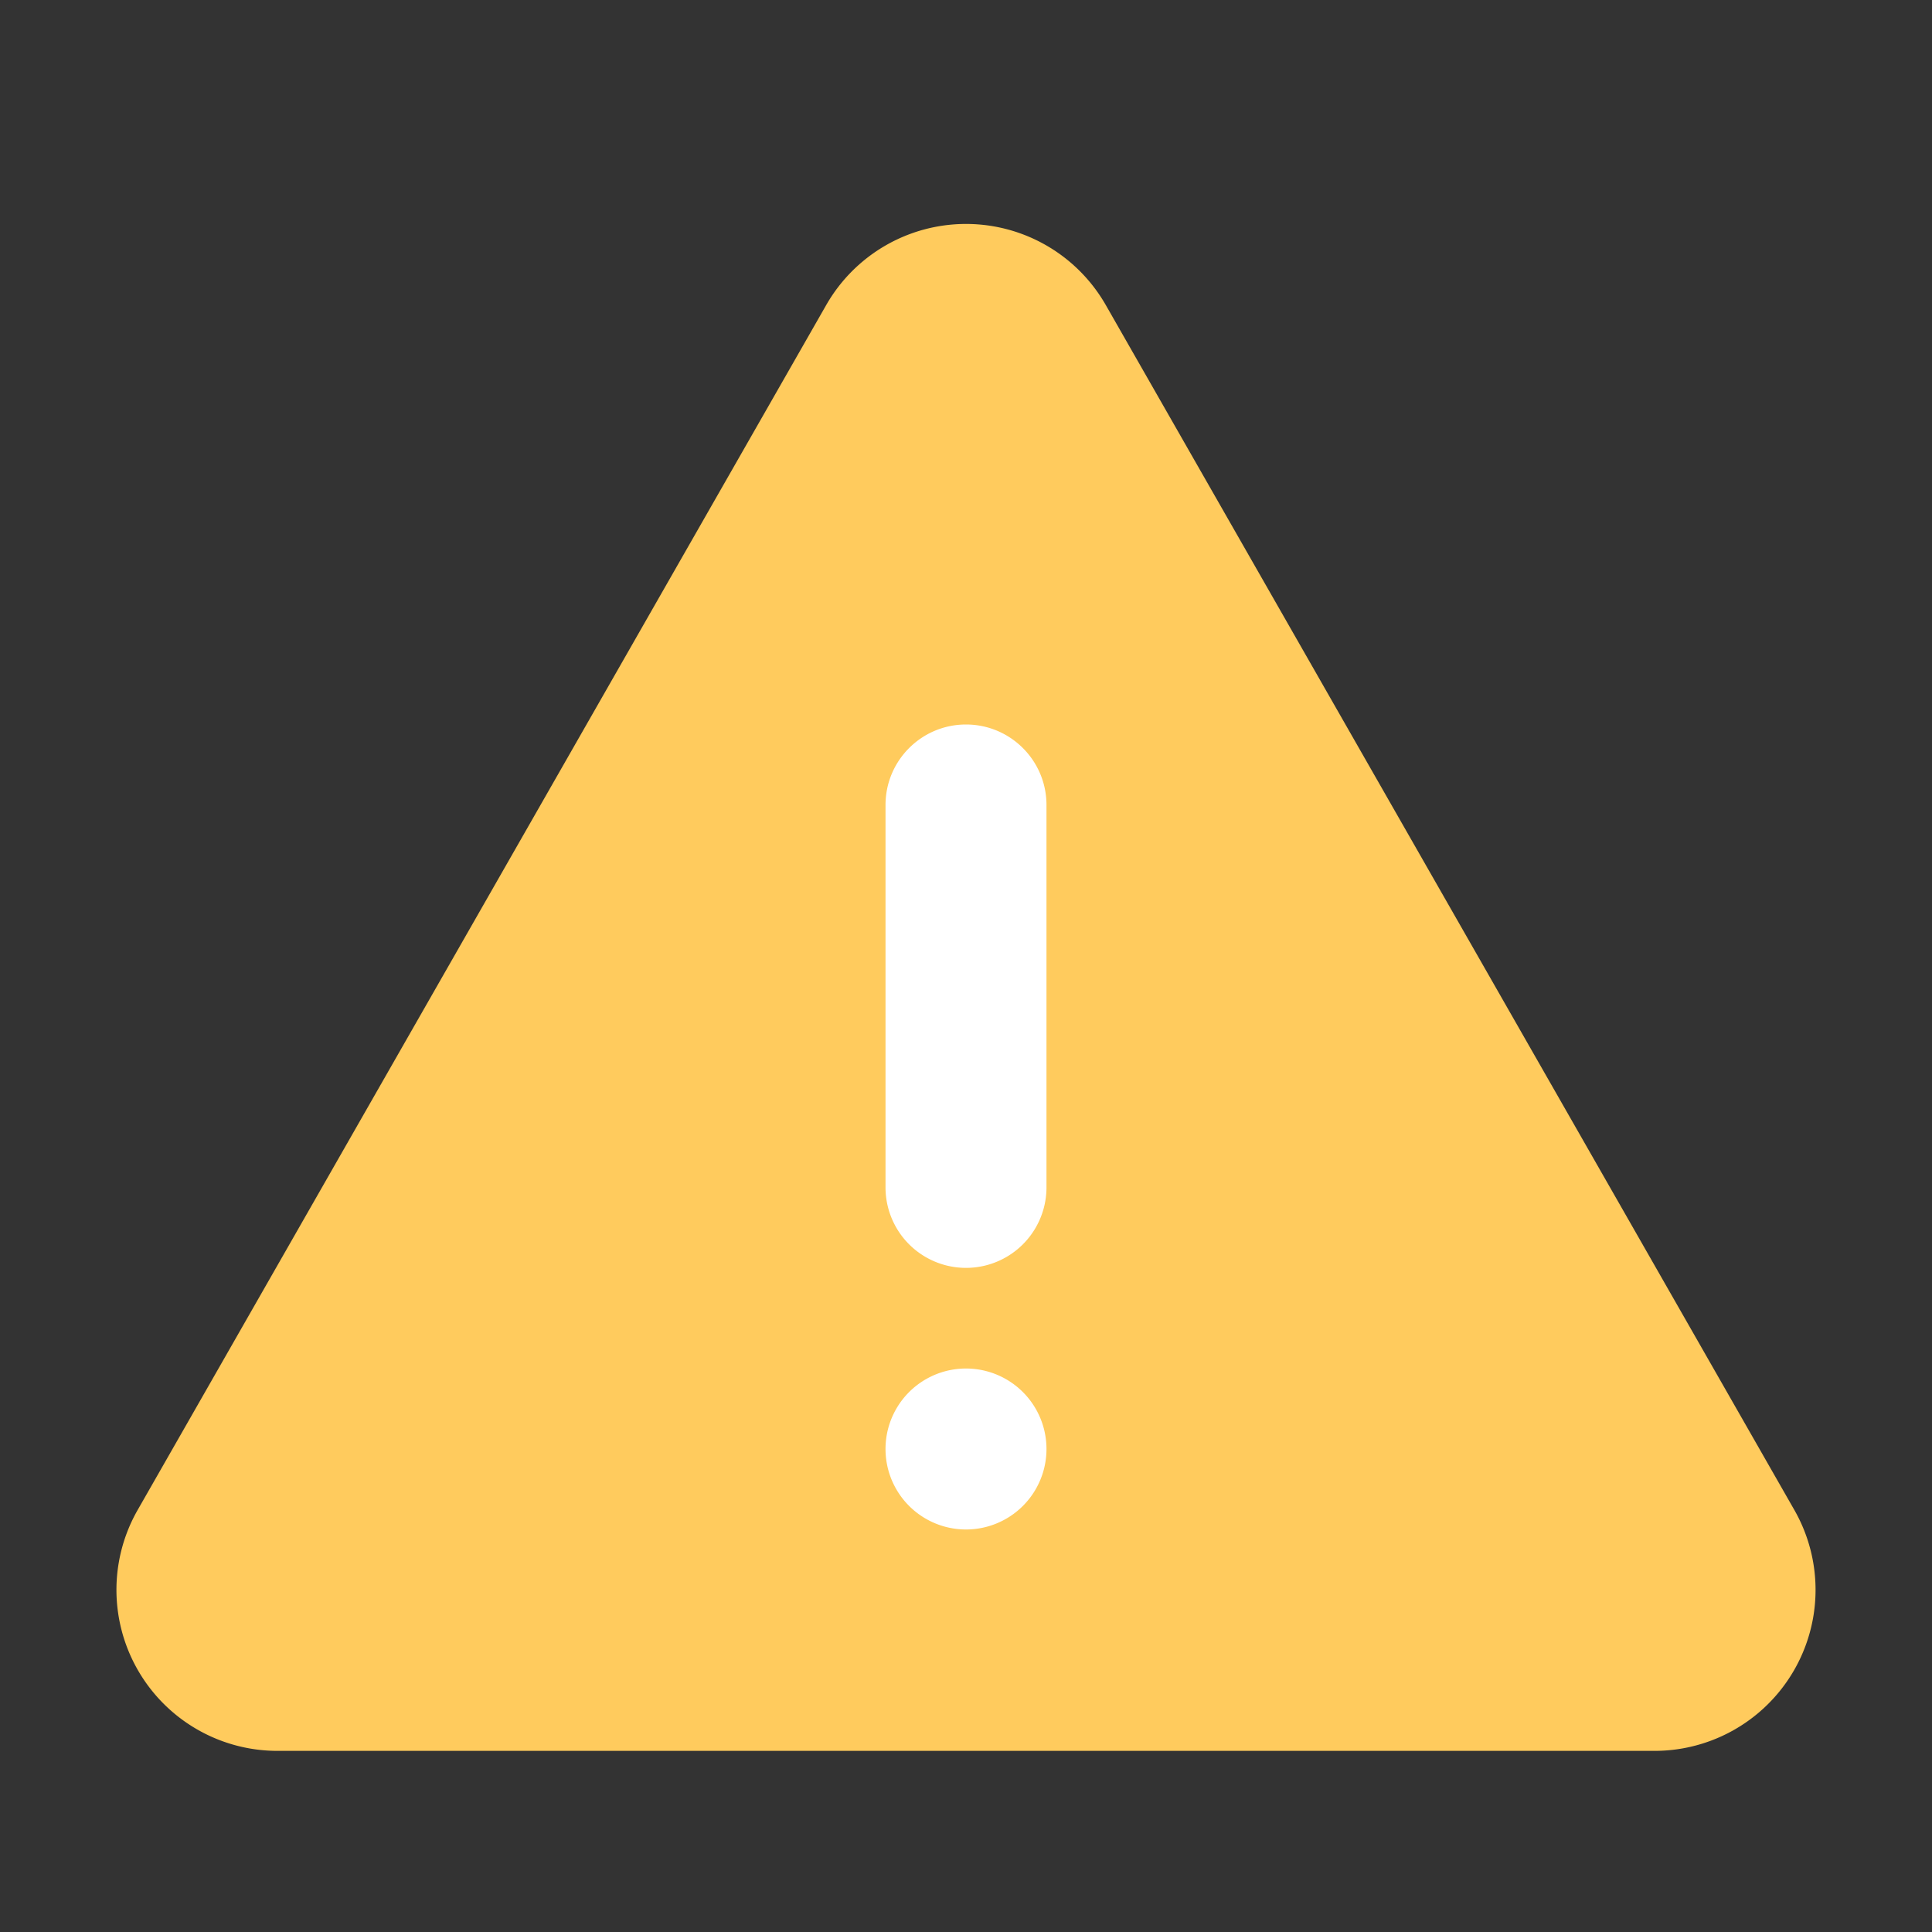 <!--
  - Copyright (c) 2024. Devtron Inc.
  -
  - Licensed under the Apache License, Version 2.0 (the "License");
  - you may not use this file except in compliance with the License.
  - You may obtain a copy of the License at
  -
  -     http://www.apache.org/licenses/LICENSE-2.0
  -
  - Unless required by applicable law or agreed to in writing, software
  - distributed under the License is distributed on an "AS IS" BASIS,
  - WITHOUT WARRANTIES OR CONDITIONS OF ANY KIND, either express or implied.
  - See the License for the specific language governing permissions and
  - limitations under the License.
  -->

<svg xmlns="http://www.w3.org/2000/svg" width="32" height="32" viewBox="0 0 32 32">
    <rect x="0" y="0" width="32" height="32" fill="#333333" stroke="none"/>
    <g fill="none" fill-rule="evenodd">
        <path d="M0 0h32v32H0z"/>
        <path fill="#FFCB5D" d="M18.315 5.052L29.72 25.01A2.667 2.667 0 0 1 27.405 29H4.595a2.667 2.667 0 0 1-2.315-3.99L13.685 5.052a2.667 2.667 0 0 1 4.63 0z"/>
        <path fill="#FFF" d="M16 22.667a1.333 1.333 0 1 1 0 2.666 1.333 1.333 0 0 1 0-2.666zM16 12c.736 0 1.333.597 1.333 1.333v6.334a1.333 1.333 0 1 1-2.666 0v-6.334c0-.736.597-1.333 1.333-1.333z"/>
    </g>
</svg>
